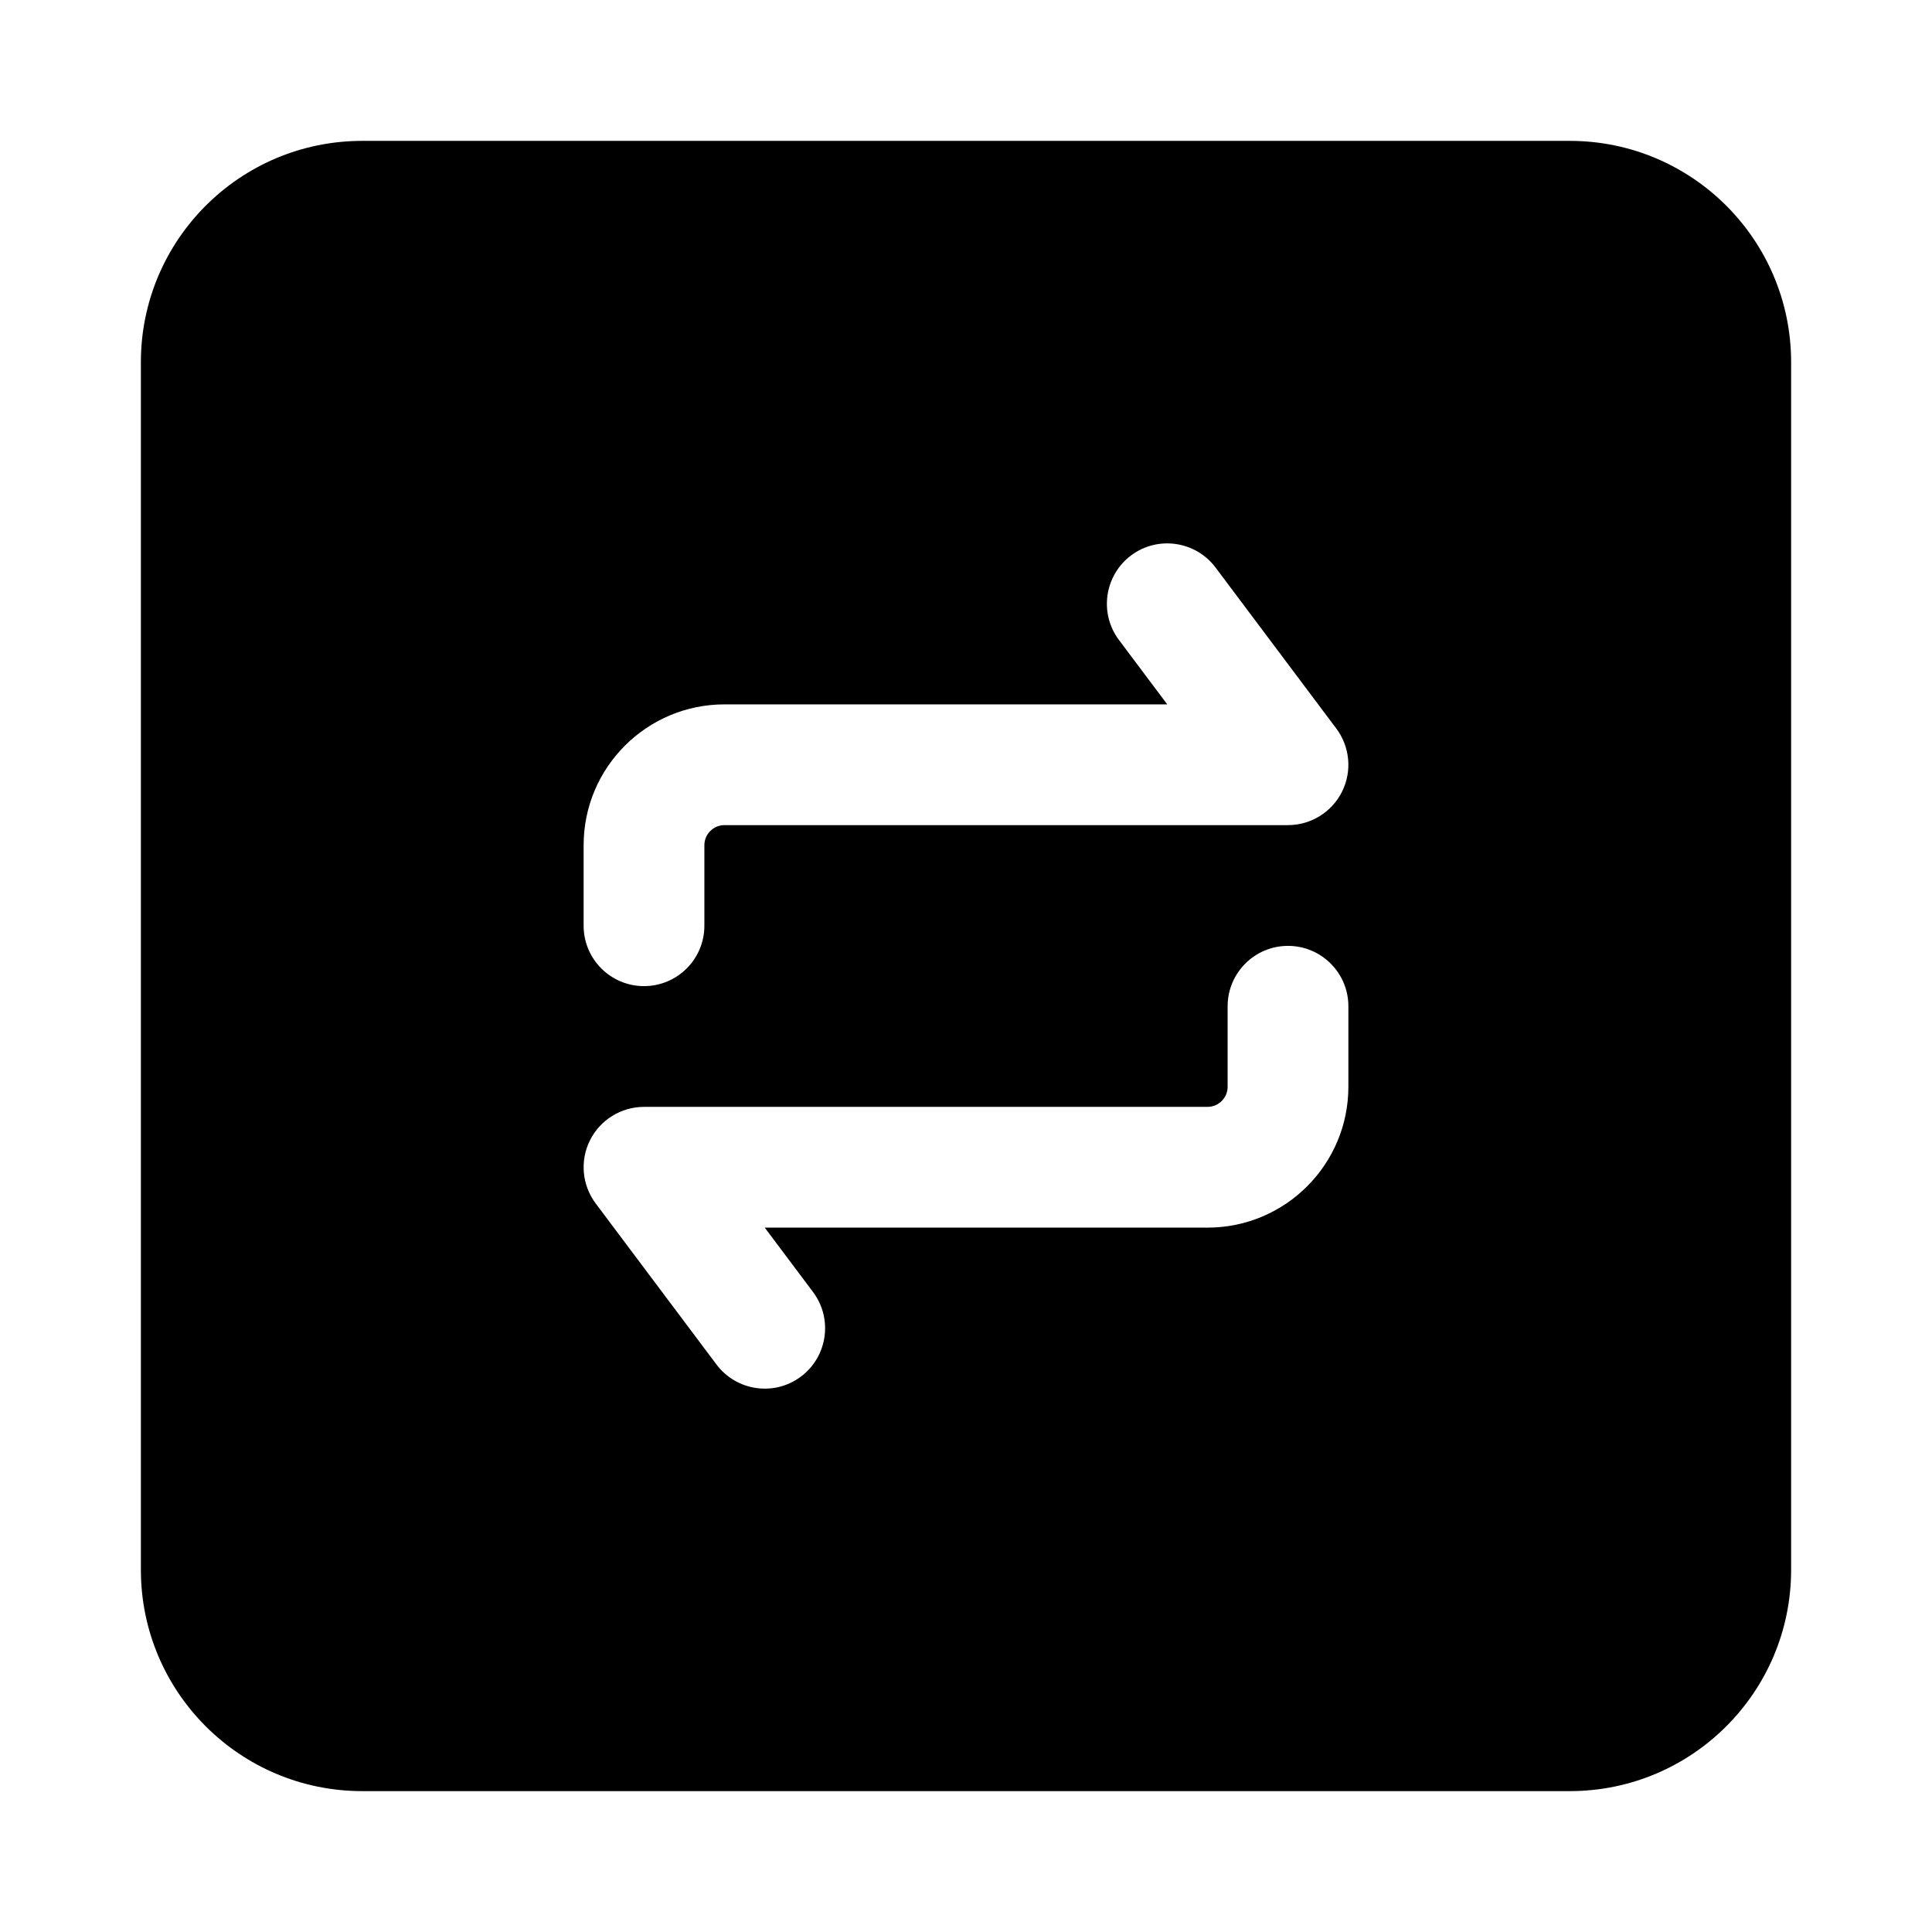<svg width="24" height="24" viewBox="0 0 24 24" xmlns="http://www.w3.org/2000/svg">
    <path fill-rule="evenodd" clip-rule="evenodd" d="M4.5 1.75C2.981 1.75 1.75 2.981 1.75 4.5V19.5C1.75 21.019 2.981 22.25 4.5 22.25H19.5C21.019 22.25 22.25 21.019 22.25 19.5V4.5C22.25 2.981 21.019 1.75 19.5 1.75H4.5ZM14.05 6.9C14.381 6.652 14.851 6.719 15.1 7.05L16.6 9.05C16.77 9.277 16.798 9.581 16.671 9.835C16.544 10.089 16.284 10.25 16 10.25H9C8.862 10.25 8.75 10.362 8.75 10.5V11.5C8.75 11.914 8.414 12.25 8 12.25C7.586 12.25 7.25 11.914 7.25 11.5V10.5C7.25 9.534 8.034 8.75 9 8.75H14.5L13.9 7.95C13.652 7.619 13.719 7.149 14.05 6.9ZM16 11.75C16.414 11.75 16.75 12.086 16.75 12.5V13.5C16.75 14.466 15.966 15.25 15 15.25H9.5L10.1 16.05C10.348 16.381 10.281 16.852 9.95 17.1C9.619 17.349 9.149 17.281 8.9 16.95L7.4 14.95C7.23 14.723 7.202 14.419 7.329 14.165C7.456 13.911 7.716 13.75 8 13.75H15C15.138 13.75 15.25 13.638 15.25 13.5V12.5C15.25 12.086 15.586 11.75 16 11.75Z"/>
</svg>
